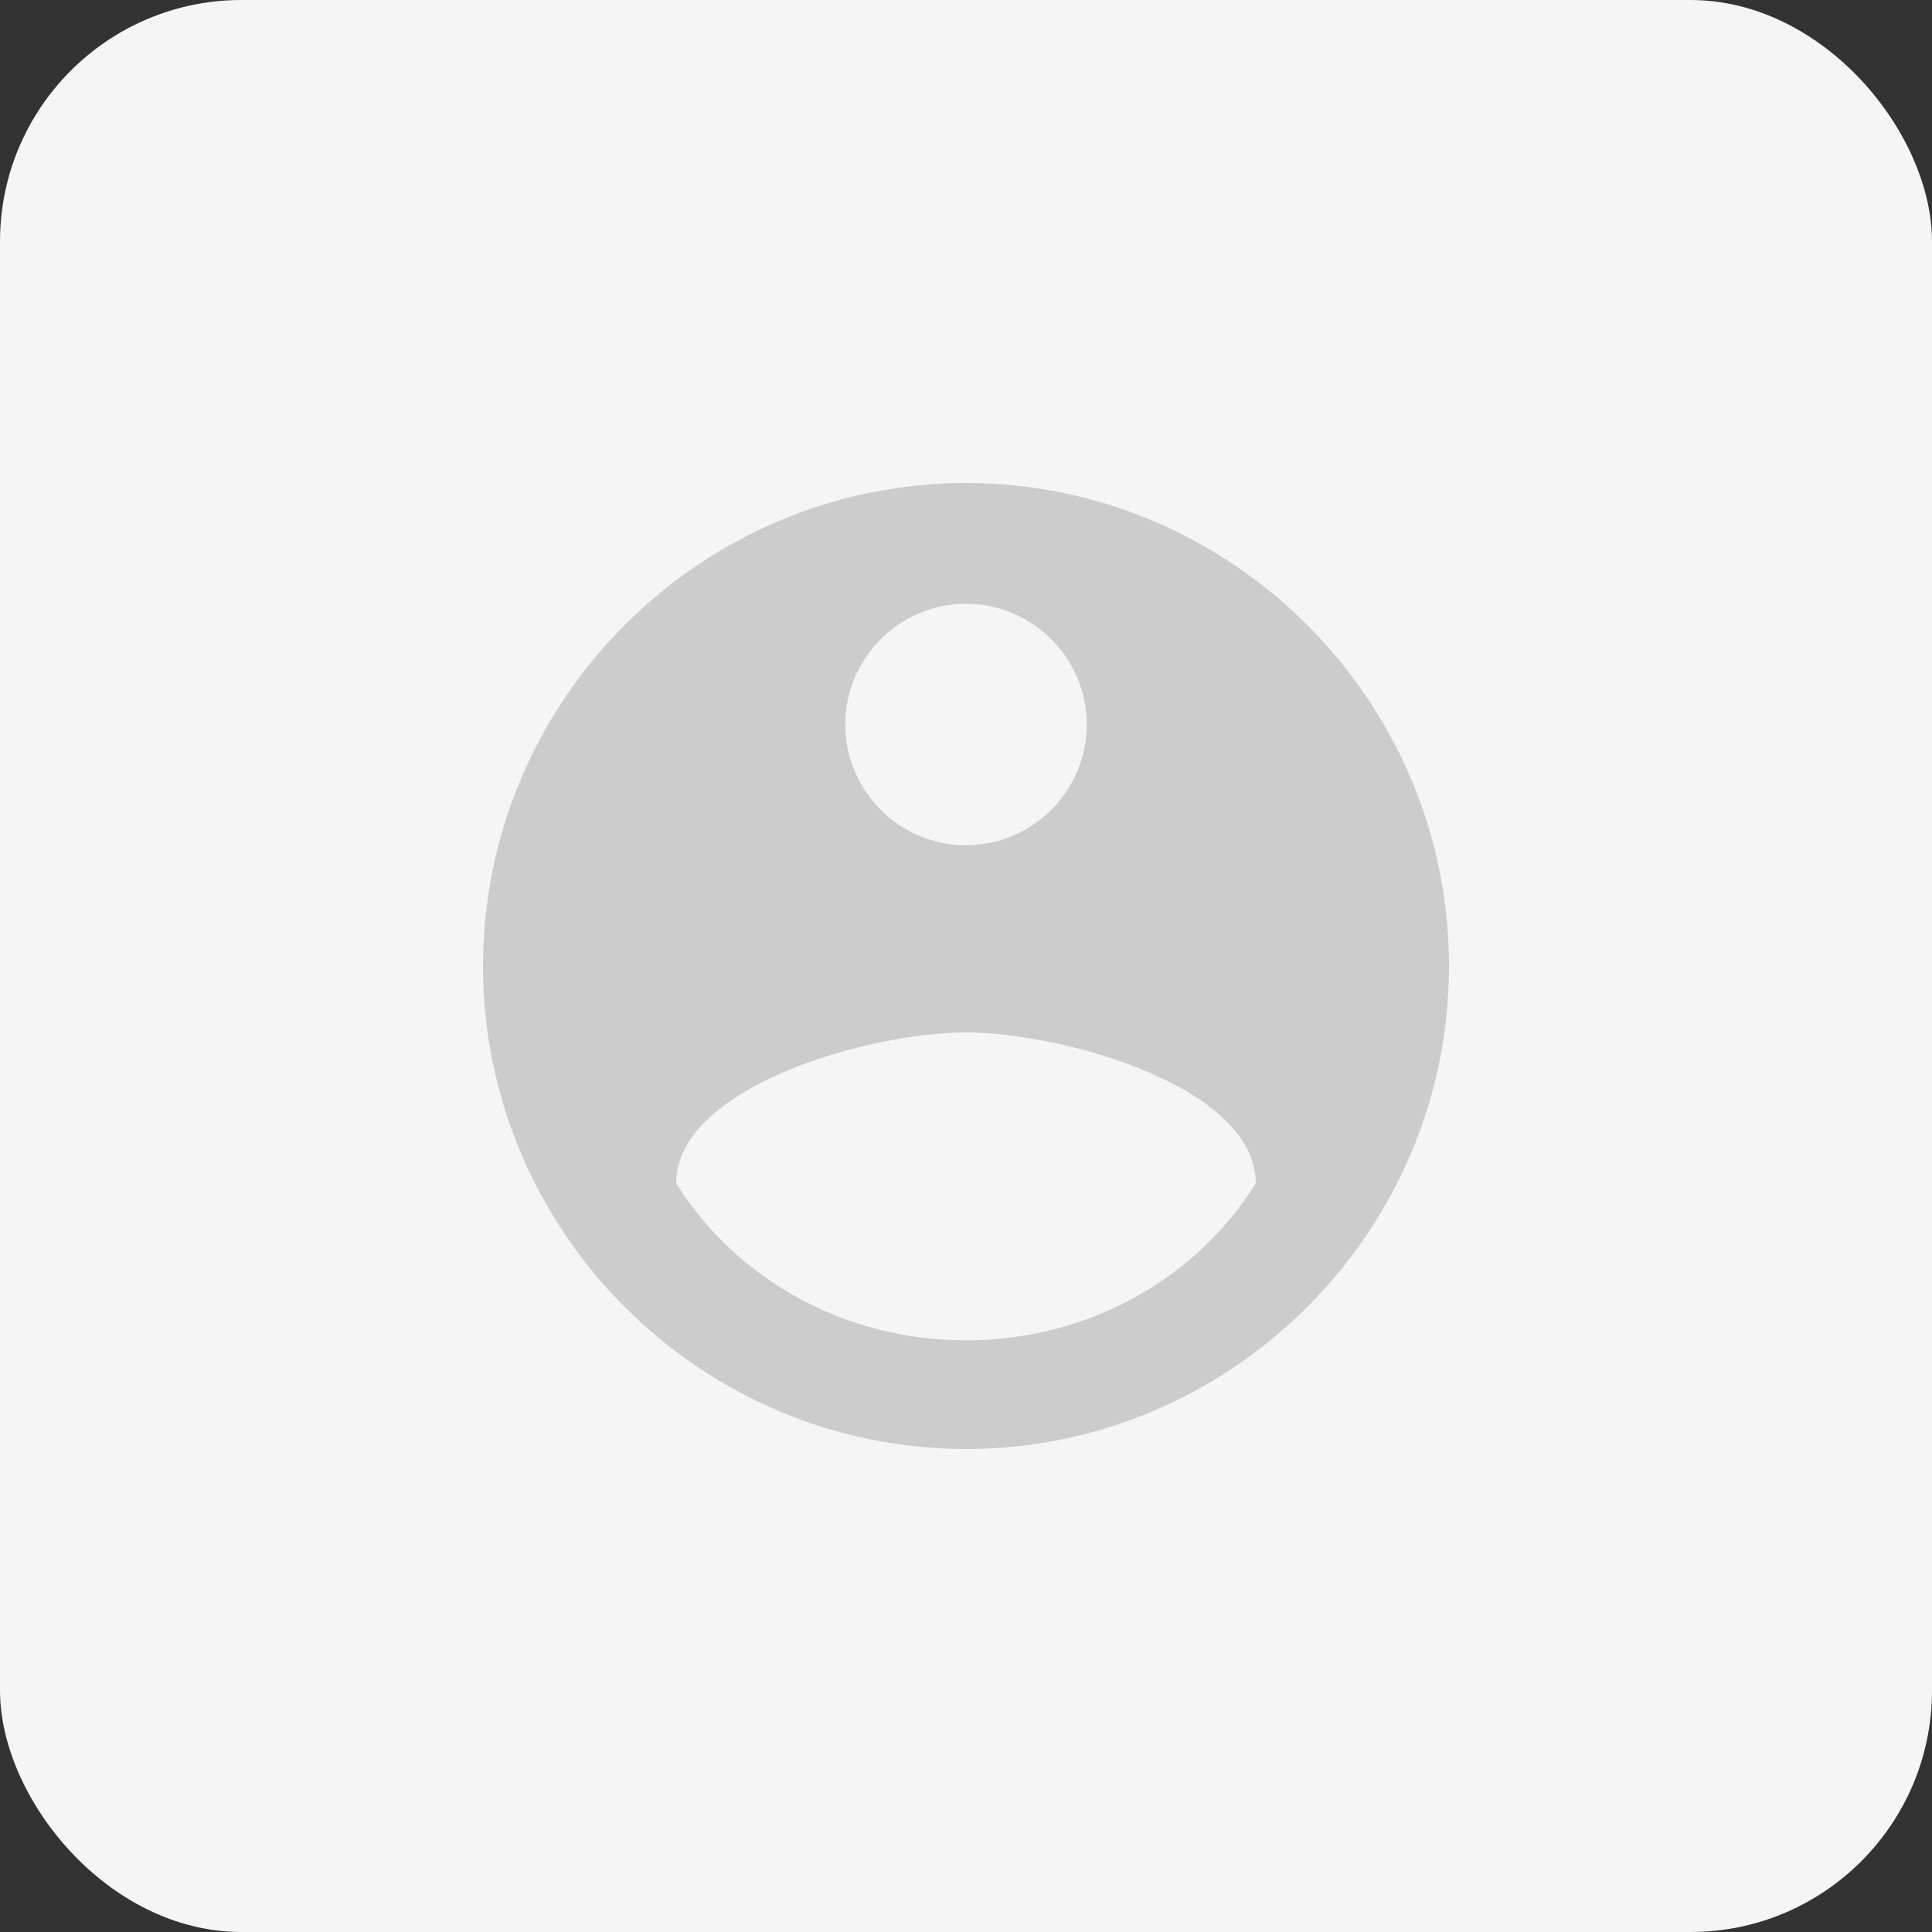 
<svg width="64" height="64" viewBox="0 0 64 64" fill="none" xmlns="http://www.w3.org/2000/svg">
  <rect x="0" y="0" width="64" height="64" fill="#333333" stroke="none"/>
  <rect width="64" height="64" rx="8" fill="#F5F5F5"/>
  <path d="M32 16C23.2 16 16 23.2 16 32C16 40.8 23.2 48 32 48C40.8 48 48 40.8 48 32C48 23.2 40.8 16 32 16ZM32 20C34.2 20 36 21.8 36 24C36 26.2 34.2 28 32 28C29.8 28 28 26.2 28 24C28 21.8 29.8 20 32 20ZM32 44.4C28 44.4 24.4 42.4 22.4 39.2C22.4 36 28.8 34.2 32 34.2C35.2 34.2 41.6 36 41.6 39.2C39.6 42.4 36 44.4 32 44.4Z" fill="#CCCCCC"/>
</svg>
